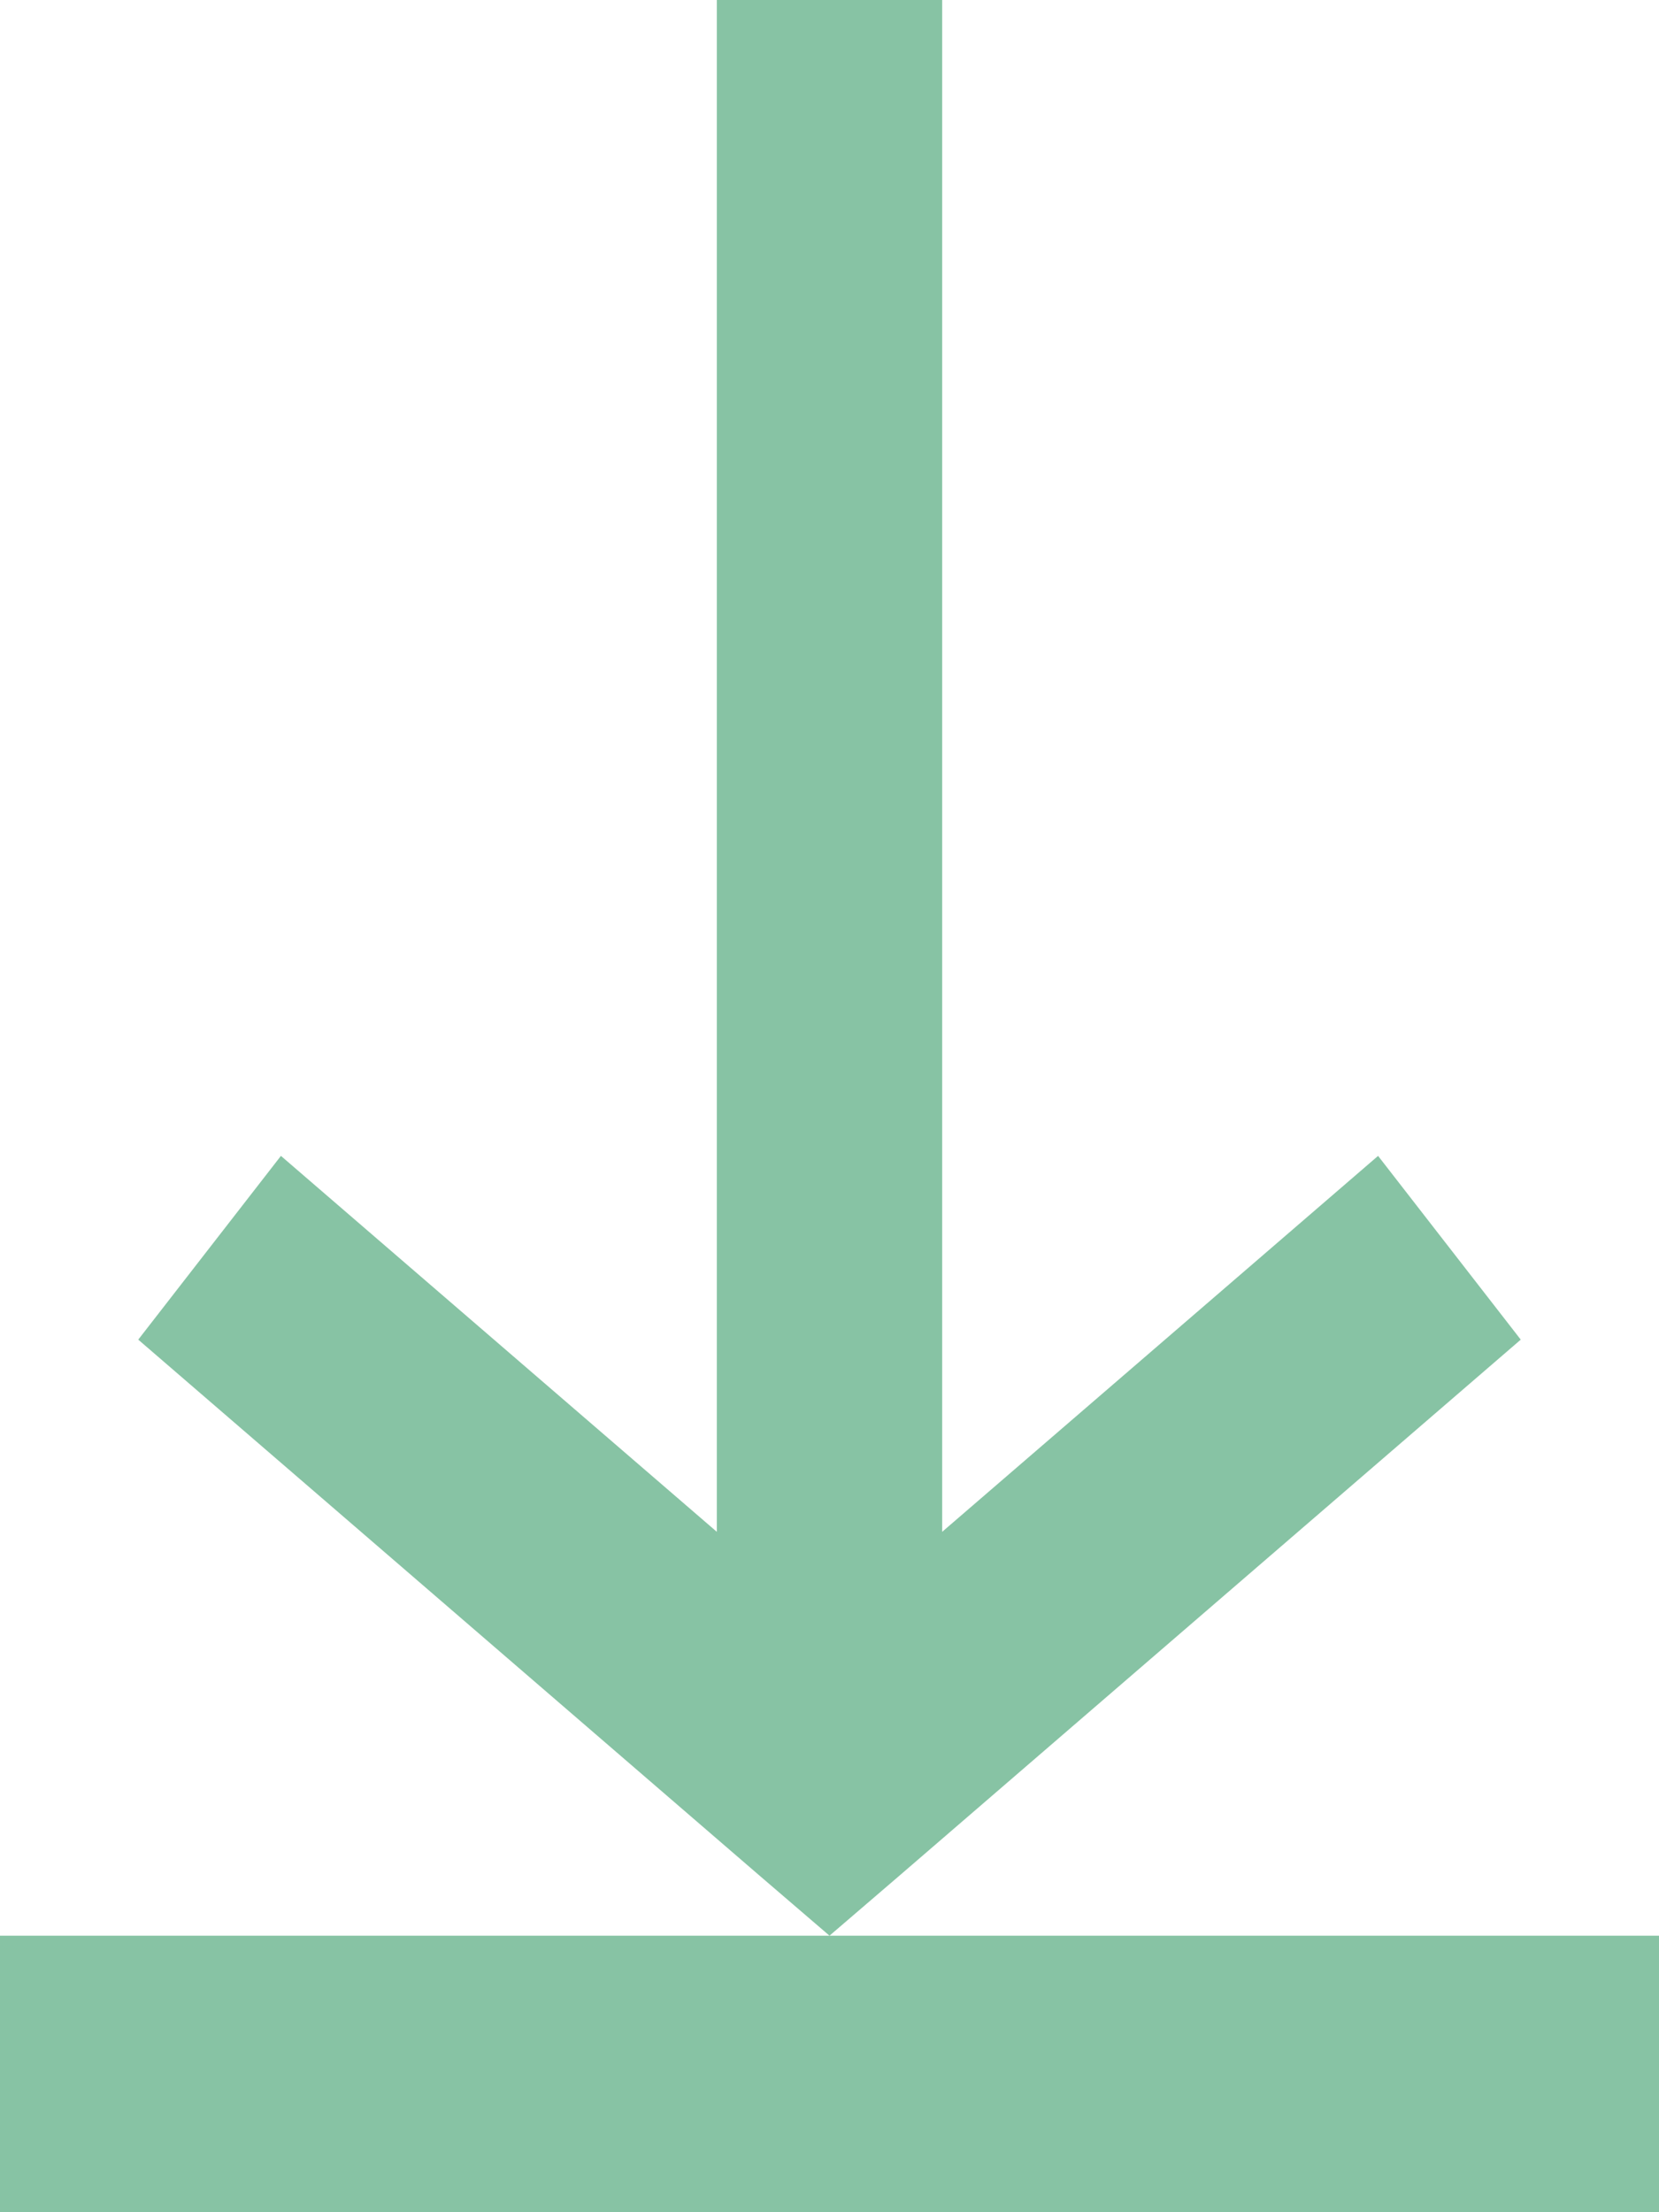 <?xml version="1.0" encoding="UTF-8"?>
<svg width="12px" height="16px" viewBox="0 0 12 16" version="1.1" xmlns="http://www.w3.org/2000/svg" xmlns:xlink="http://www.w3.org/1999/xlink">
    <!-- Generator: Sketch 47.1 (45422) - http://www.bohemiancoding.com/sketch -->
    <title>Shape</title>
    <desc>Created with Sketch.</desc>
    <defs></defs>
    <g id="➡️-Board-Flow" stroke="none" stroke-width="1" fill="none" fill-rule="evenodd" opacity="0.5">
        <g id="New-Post---F" transform="translate(-1048, -382)" fill-rule="nonzero" fill="#0F8749">
            <g id="Attachment-Hover-Menu" transform="translate(517, 185)">
                <path d="M536.185,197 L536.185,208.079 L533.032,205.36 L532,206.689 L536.484,210.557 L537,211 L537.516,210.557 L542,206.689 L540.968,205.36 L537.815,208.079 L537.815,197 L536.185,197 L536.185,197 Z M531,211 L531,213 L543,213 L543,211 L531,211 Z" id="Shape"></path>
            </g>
        </g>
    </g>
</svg>